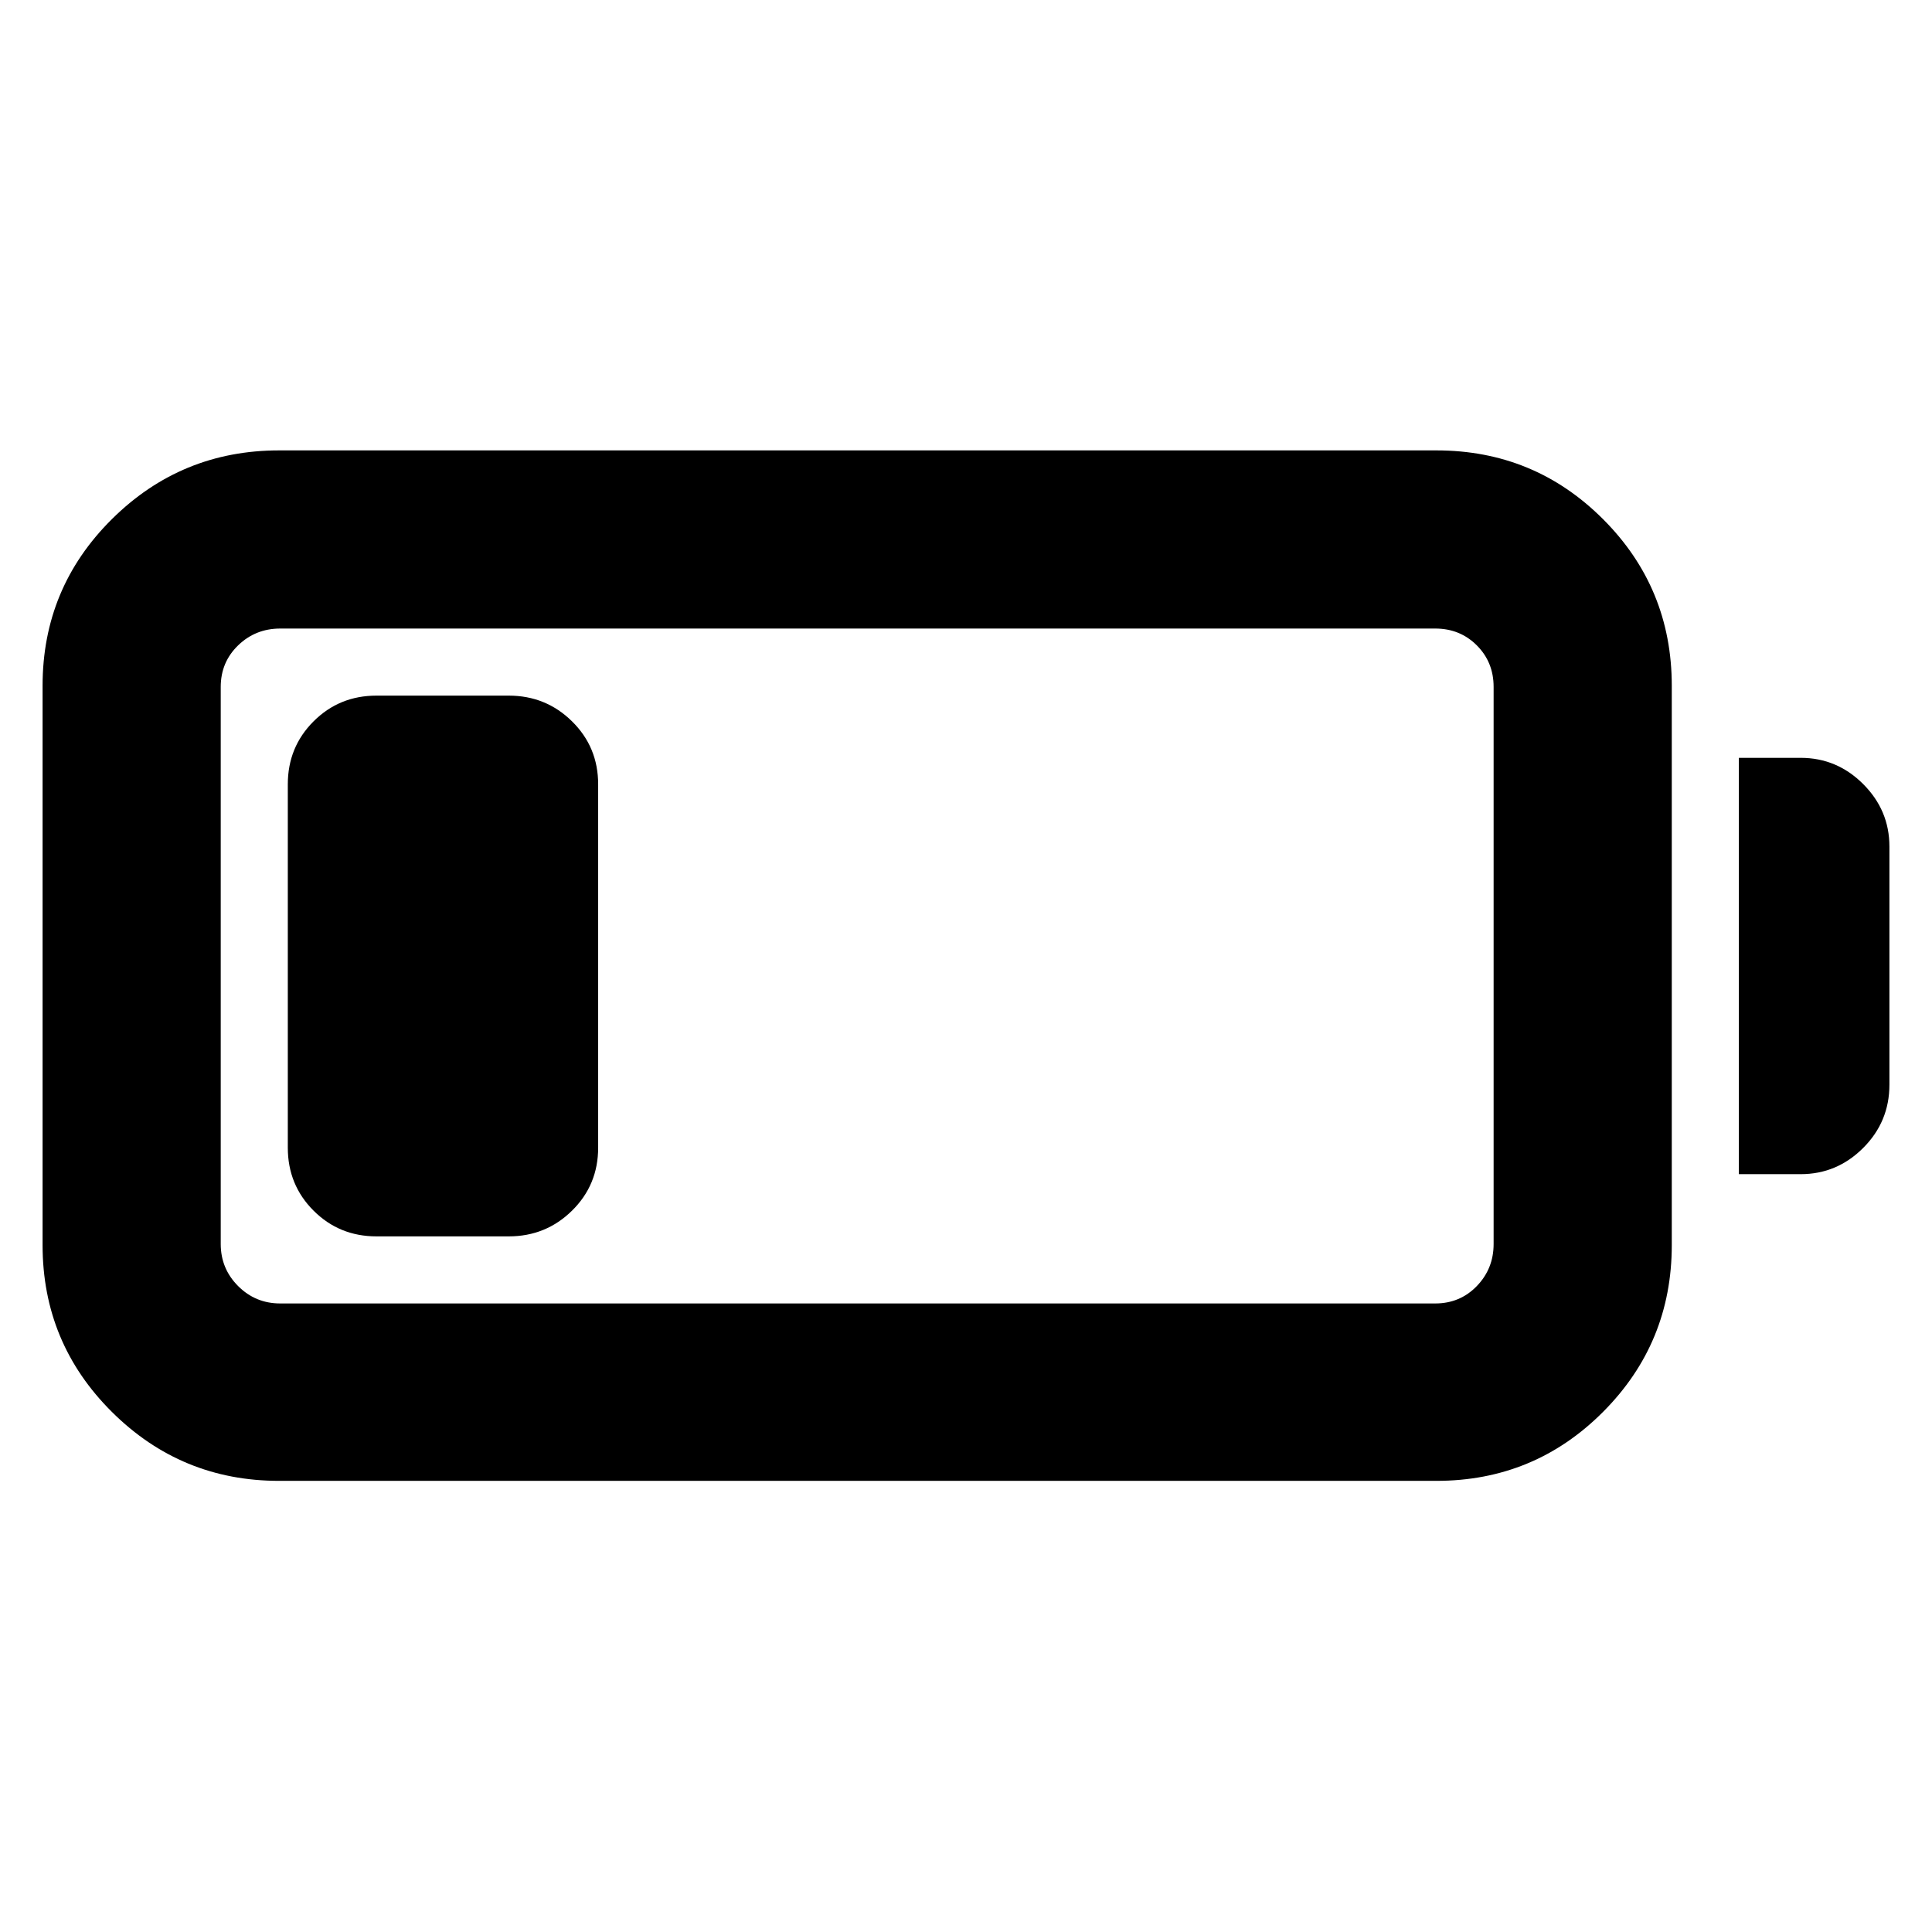 <svg xmlns="http://www.w3.org/2000/svg" height="40" viewBox="0 -960 960 960" width="40"><path d="M138.68-224.17q-48.64 0-83.08-34.26-34.44-34.25-34.44-82.89v-277.93q0-48.63 34.44-82.79 34.44-34.16 83.08-34.16h575.06q48.64 0 82.8 34.16t34.16 82.79v277.93q0 48.64-34.16 82.89-34.16 34.26-82.8 34.26H138.68Zm.57-88.15h573.92q12.29 0 20.65-8.64 8.35-8.64 8.35-20.92v-276.8q0-12.28-8.35-20.64-8.36-8.36-20.65-8.36H139.25q-12.29 0-20.93 8.36t-8.64 20.64v276.8q0 12.28 8.64 20.92 8.64 8.64 20.93 8.64Zm724.78-64.25v-206.86h30.74q18 0 31.04 13.03 13.03 13.04 13.03 31.04v118.35q0 18.37-13.03 31.41-13.04 13.03-31.04 13.03h-30.74Zm-721.02-13.15v-180.56q0-18.5 12.79-31.28 12.79-12.79 31.29-12.79h65.68q18.5 0 31.47 12.79 12.98 12.78 12.98 31.28v180.56q0 18.5-12.98 31.28-12.97 12.79-31.47 12.79h-65.68q-18.5 0-31.29-12.79-12.79-12.78-12.79-31.28Z"/></svg>